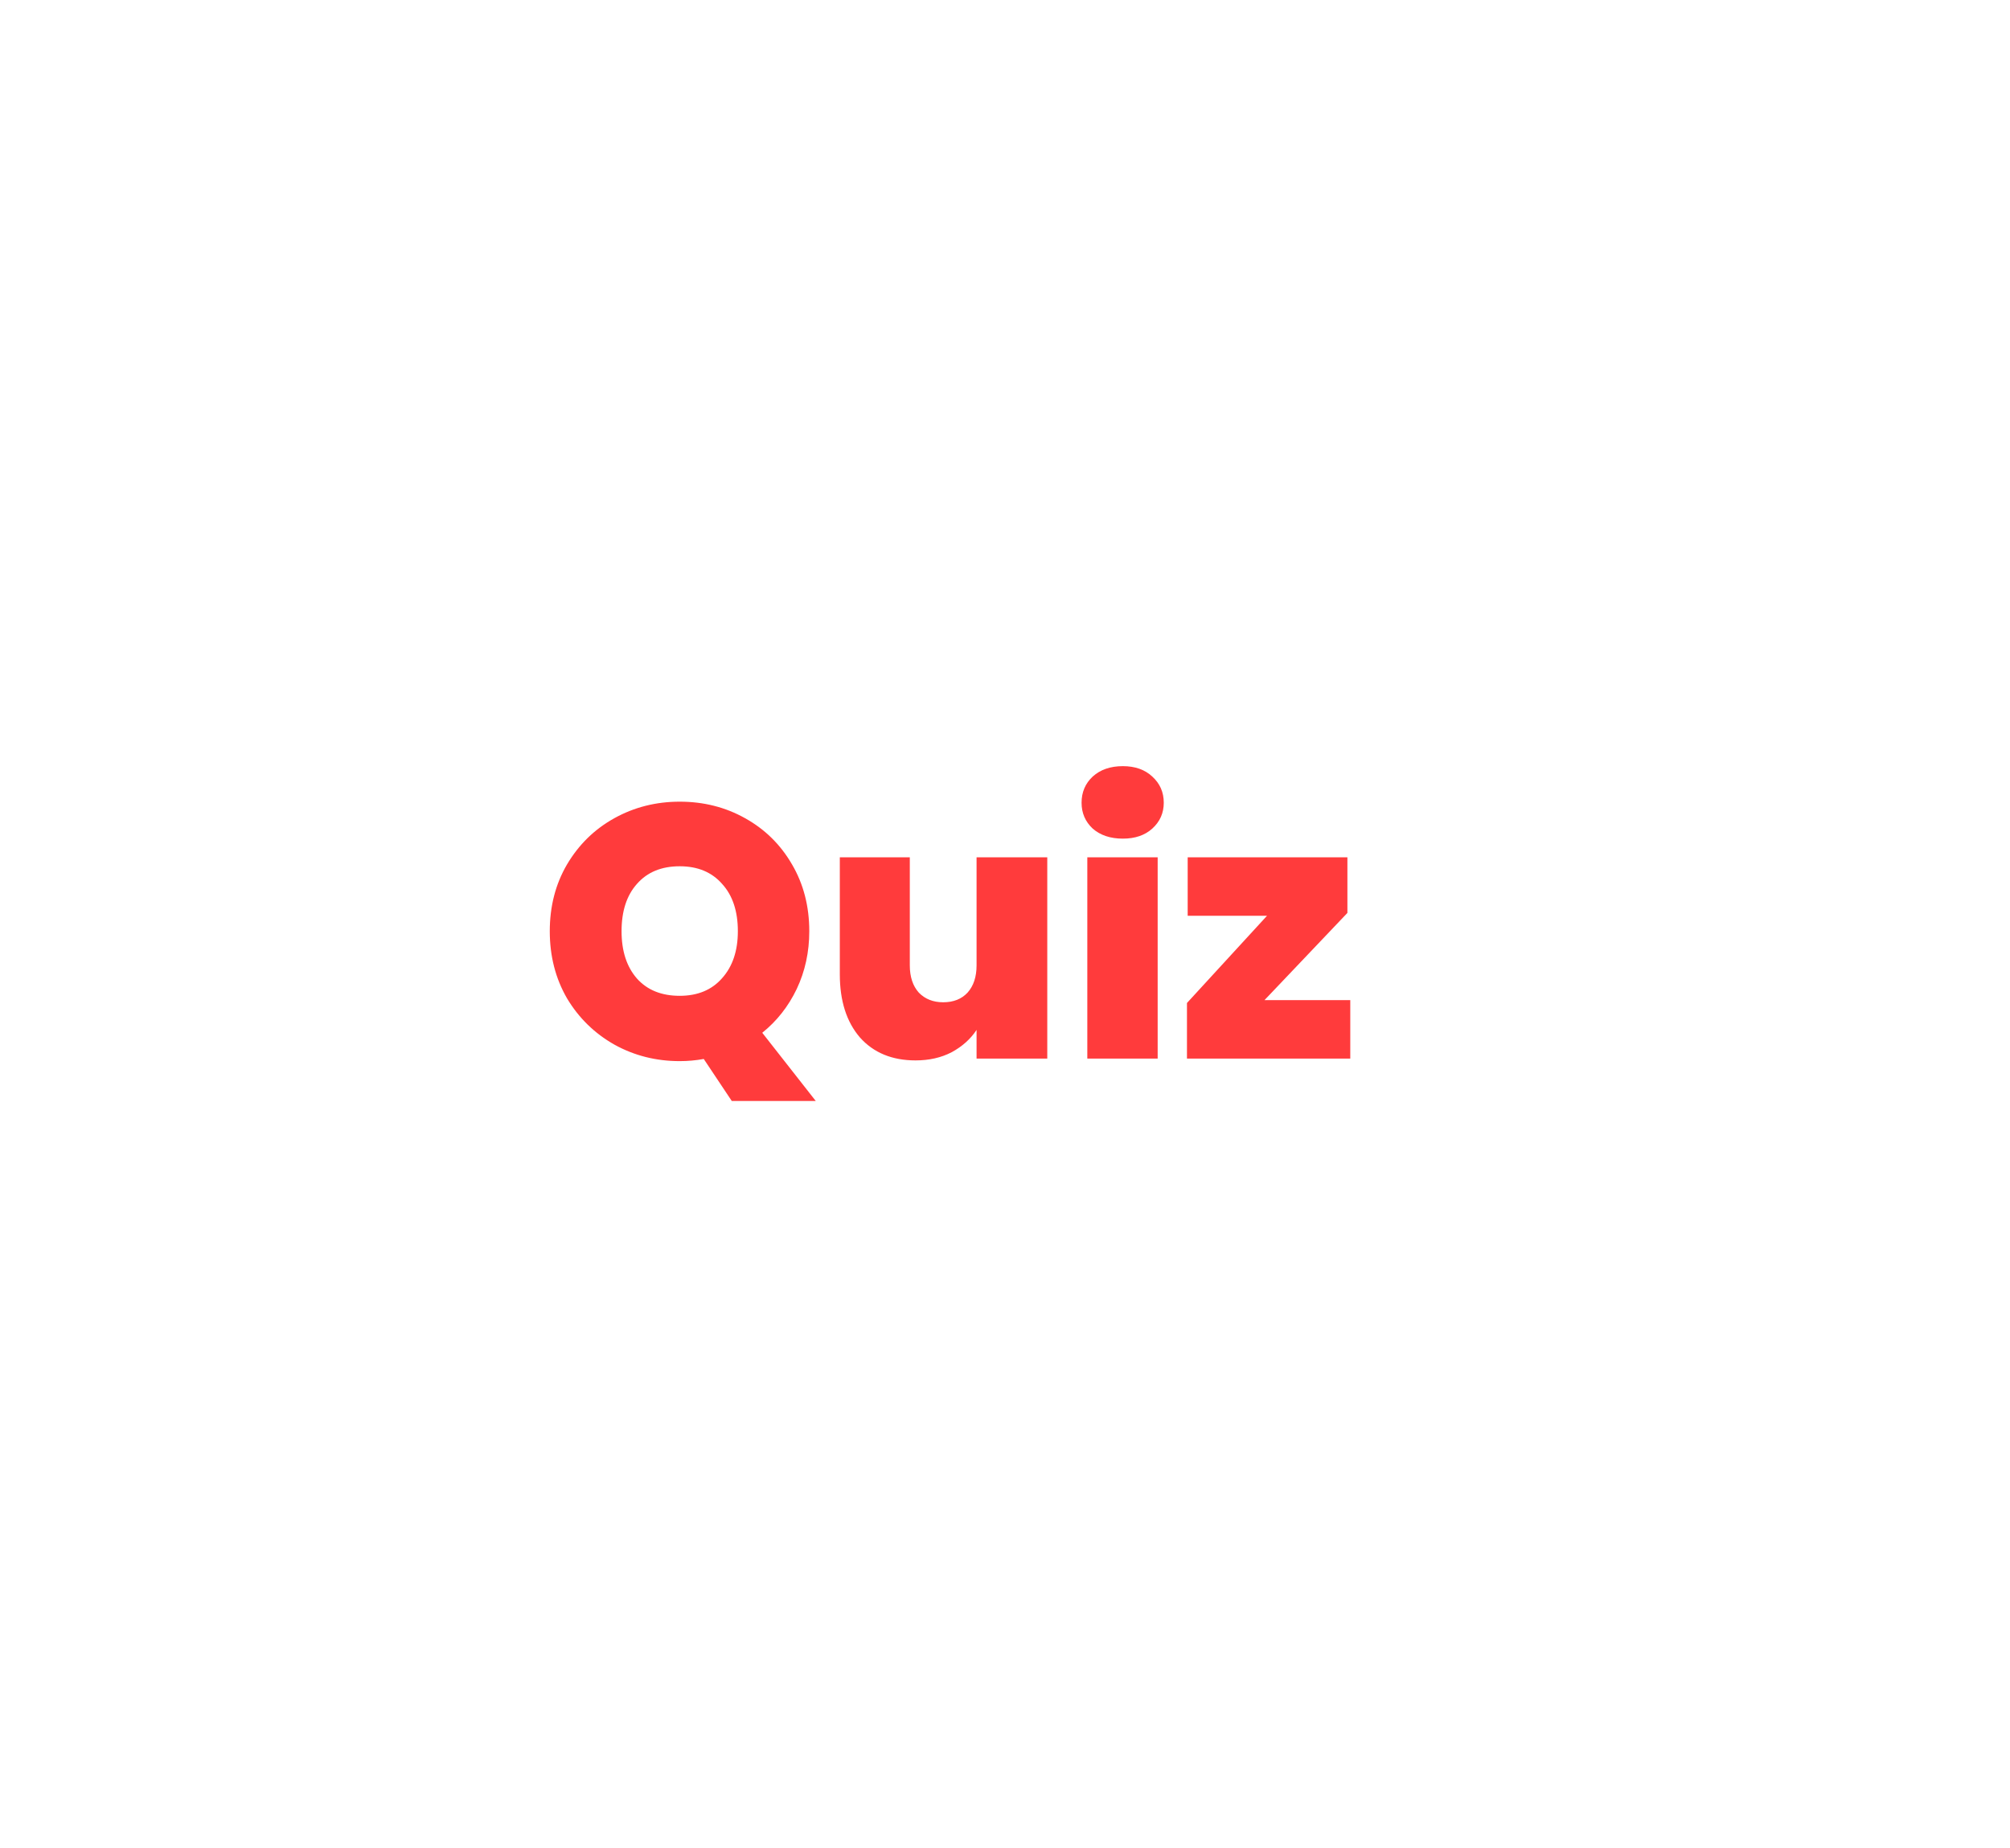 <svg width="448" height="412" viewBox="0 0 448 412" fill="none" xmlns="http://www.w3.org/2000/svg">
<g filter="url(#filter0_d_6_2)">
<path fill-rule="evenodd" clip-rule="evenodd" d="M224 396C343.294 396 440 307.352 440 198C440 88.648 343.294 0 224 0C104.706 0 8 88.648 8 198C8 307.352 104.706 396 224 396Z" fill="white"/>
<path d="M163.097 237.44L156.857 228.08C155.097 228.4 153.31 228.56 151.497 228.56C146.217 228.56 141.363 227.333 136.937 224.88C132.51 222.373 128.99 218.933 126.377 214.56C123.817 210.133 122.537 205.147 122.537 199.6C122.537 194.053 123.817 189.093 126.377 184.72C128.99 180.293 132.51 176.853 136.937 174.4C141.363 171.947 146.217 170.72 151.497 170.72C156.83 170.72 161.683 171.947 166.057 174.4C170.483 176.853 173.977 180.293 176.537 184.72C179.097 189.093 180.377 194.053 180.377 199.6C180.377 204.24 179.443 208.533 177.577 212.48C175.71 216.373 173.15 219.627 169.897 222.24L181.817 237.44H163.097ZM138.537 199.6C138.537 204.027 139.683 207.547 141.977 210.16C144.27 212.72 147.443 214 151.497 214C155.497 214 158.643 212.693 160.937 210.08C163.283 207.467 164.457 203.973 164.457 199.6C164.457 195.12 163.283 191.6 160.937 189.04C158.643 186.427 155.497 185.12 151.497 185.12C147.443 185.12 144.27 186.427 141.977 189.04C139.683 191.6 138.537 195.12 138.537 199.6ZM233.423 183.12V228H217.663V221.6C216.33 223.627 214.49 225.28 212.143 226.56C209.797 227.787 207.103 228.4 204.063 228.4C198.837 228.4 194.703 226.693 191.663 223.28C188.677 219.813 187.183 215.12 187.183 209.2V183.12H202.783V207.2C202.783 209.76 203.45 211.787 204.783 213.28C206.17 214.72 207.983 215.44 210.223 215.44C212.517 215.44 214.33 214.72 215.663 213.28C216.997 211.787 217.663 209.76 217.663 207.2V183.12H233.423ZM250.267 178.96C247.494 178.96 245.254 178.213 243.547 176.72C241.894 175.173 241.067 173.253 241.067 170.96C241.067 168.613 241.894 166.667 243.547 165.12C245.254 163.573 247.494 162.8 250.267 162.8C252.987 162.8 255.174 163.573 256.827 165.12C258.534 166.667 259.387 168.613 259.387 170.96C259.387 173.253 258.534 175.173 256.827 176.72C255.174 178.213 252.987 178.96 250.267 178.96ZM258.027 183.12V228H242.347V183.12H258.027ZM281.837 214.96H300.957V228H264.557V215.6L282.397 196.16H264.717V183.12H300.317V195.52L281.837 214.96Z" fill="#FF3B3C"/>
</g>
<defs>
<filter id="filter0_d_6_2" x="0" y="0" width="448" height="412" filterUnits="userSpaceOnUse" color-interpolation-filters="sRGB">
<feFlood flood-opacity="0" result="BackgroundImageFix"/>
<feColorMatrix in="SourceAlpha" type="matrix" values="0 0 0 0 0 0 0 0 0 0 0 0 0 0 0 0 0 0 127 0" result="hardAlpha"/>
<feOffset dy="8"/>
<feGaussianBlur stdDeviation="4"/>
<feColorMatrix type="matrix" values="0 0 0 0 0 0 0 0 0 0 0 0 0 0 0 0 0 0 0.1 0"/>
<feBlend mode="normal" in2="BackgroundImageFix" result="effect1_dropShadow_6_2"/>
<feBlend mode="normal" in="SourceGraphic" in2="effect1_dropShadow_6_2" result="shape"/>
</filter>
</defs>
</svg>
